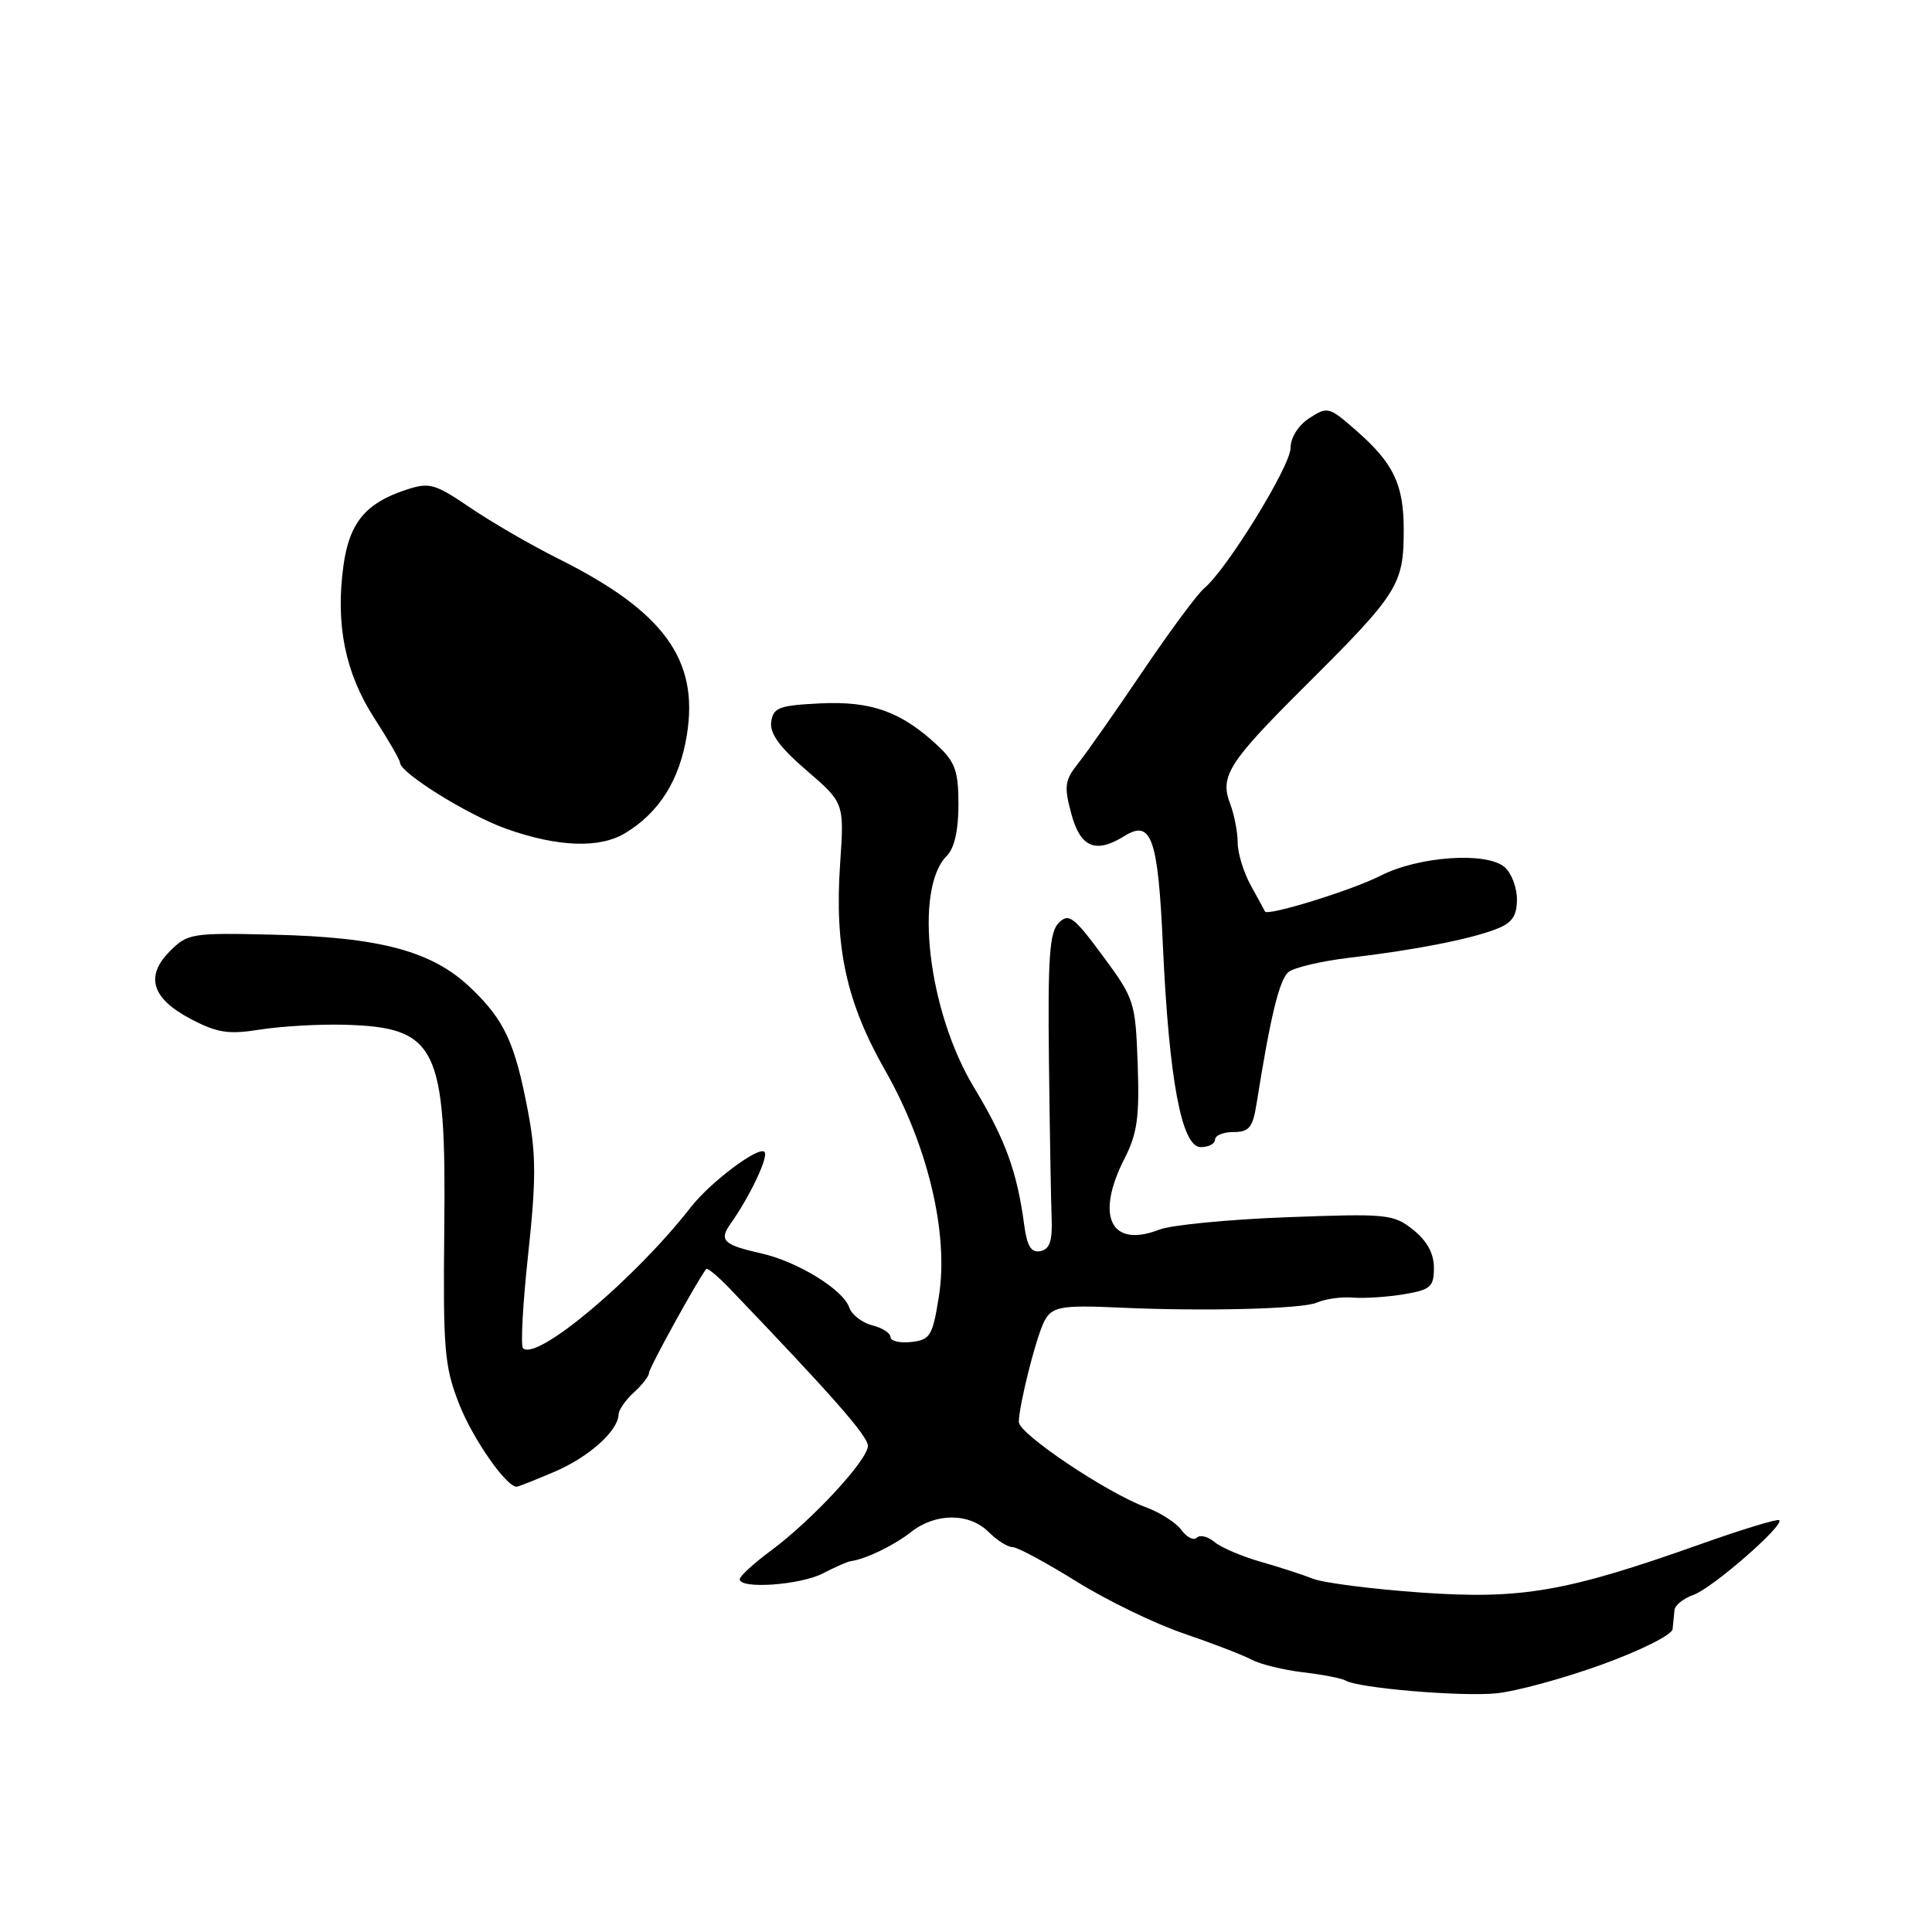 <?xml version="1.0" encoding="UTF-8" standalone="no"?>
<!DOCTYPE svg PUBLIC "-//W3C//DTD SVG 1.1//EN" "http://www.w3.org/Graphics/SVG/1.1/DTD/svg11.dtd" >
<svg xmlns="http://www.w3.org/2000/svg" xmlns:xlink="http://www.w3.org/1999/xlink" version="1.1" viewBox="0 0 256 256">
 <g >
 <path fill="currentColor"
d=" M 212.21 220.58 C 217.40 218.70 221.56 216.62 221.63 215.86 C 221.71 215.11 221.82 213.97 221.88 213.33 C 221.95 212.69 223.08 211.79 224.39 211.33 C 226.86 210.47 236.45 202.12 235.76 201.43 C 235.55 201.22 230.90 202.63 225.44 204.57 C 207.54 210.93 201.63 211.96 188.27 211.02 C 181.79 210.56 175.38 209.74 174.00 209.20 C 172.62 208.65 169.47 207.63 167.00 206.93 C 164.53 206.22 161.79 205.05 160.92 204.32 C 160.05 203.59 159.00 203.33 158.59 203.75 C 158.17 204.16 157.26 203.71 156.55 202.74 C 155.85 201.78 153.75 200.43 151.89 199.74 C 146.70 197.84 135.00 190.00 135.00 188.42 C 135.00 186.36 137.12 177.83 138.24 175.36 C 139.26 173.12 140.34 172.90 148.50 173.27 C 159.62 173.78 172.62 173.44 174.50 172.60 C 175.60 172.11 177.76 171.81 179.30 171.94 C 180.83 172.06 183.87 171.86 186.05 171.49 C 189.57 170.90 190.00 170.51 190.00 167.98 C 190.00 166.09 189.09 164.42 187.25 162.95 C 184.63 160.87 183.82 160.79 170.50 161.29 C 162.80 161.58 155.20 162.32 153.62 162.93 C 147.16 165.44 145.09 161.16 149.03 153.46 C 150.69 150.21 151.00 147.97 150.75 141.00 C 150.45 132.74 150.32 132.34 146.11 126.64 C 142.27 121.45 141.61 120.96 140.29 122.28 C 139.07 123.50 138.83 126.83 138.99 140.64 C 139.10 149.91 139.26 159.29 139.35 161.48 C 139.46 164.44 139.08 165.54 137.86 165.78 C 136.63 166.02 136.09 165.14 135.71 162.30 C 134.77 155.23 133.21 150.97 129.07 144.11 C 122.96 134.01 121.06 117.80 125.46 113.40 C 126.46 112.40 127.00 110.01 127.00 106.62 C 127.00 102.19 126.57 100.97 124.25 98.80 C 119.45 94.31 115.49 92.88 108.71 93.20 C 103.23 93.47 102.46 93.75 102.19 95.65 C 101.97 97.18 103.30 99.01 106.88 102.09 C 111.87 106.39 111.87 106.39 111.32 114.45 C 110.56 125.56 112.14 132.80 117.32 141.89 C 122.95 151.79 125.73 163.46 124.41 171.75 C 123.58 177.01 123.27 177.53 120.75 177.82 C 119.24 177.99 118.00 177.70 118.00 177.17 C 118.00 176.65 116.90 175.94 115.57 175.61 C 114.23 175.27 112.86 174.21 112.53 173.25 C 111.71 170.86 105.67 167.16 100.83 166.07 C 95.89 164.96 95.25 164.36 96.77 162.20 C 99.38 158.53 101.88 153.22 101.30 152.63 C 100.51 151.84 94.12 156.64 91.53 159.97 C 84.09 169.51 71.09 180.43 69.30 178.64 C 68.97 178.30 69.28 172.68 69.99 166.14 C 71.04 156.42 71.04 152.99 69.98 147.37 C 68.24 138.17 66.86 135.17 62.33 130.86 C 57.26 126.03 50.38 124.18 36.23 123.85 C 25.42 123.59 24.86 123.68 22.51 126.04 C 19.18 129.38 20.11 132.33 25.35 135.06 C 28.81 136.87 30.30 137.09 34.49 136.42 C 37.25 135.99 42.20 135.70 45.50 135.78 C 57.90 136.10 59.13 138.57 58.87 162.71 C 58.70 178.79 58.88 181.03 60.82 186.00 C 62.61 190.59 67.06 197.00 68.46 197.00 C 68.66 197.00 70.94 196.10 73.51 195.00 C 78.07 193.04 81.90 189.60 81.97 187.40 C 81.99 186.80 82.90 185.50 84.00 184.50 C 85.10 183.50 86.00 182.33 86.00 181.90 C 86.00 181.26 92.49 169.50 93.58 168.15 C 93.74 167.96 95.14 169.12 96.68 170.73 C 110.26 184.90 115.00 190.29 115.00 191.58 C 115.00 193.45 107.57 201.47 102.11 205.50 C 99.88 207.15 98.04 208.84 98.02 209.25 C 97.98 210.60 106.03 210.04 109.04 208.48 C 110.66 207.64 112.32 206.91 112.74 206.86 C 114.69 206.60 118.47 204.78 120.75 202.98 C 123.98 200.44 128.45 200.45 131.00 203.00 C 132.10 204.10 133.52 205.00 134.17 205.00 C 134.81 205.00 138.61 207.05 142.63 209.55 C 146.64 212.05 153.03 215.15 156.83 216.44 C 160.64 217.74 164.69 219.30 165.84 219.91 C 166.99 220.53 170.07 221.28 172.68 221.59 C 175.30 221.90 177.82 222.39 178.30 222.68 C 179.89 223.67 193.45 224.83 198.21 224.38 C 200.79 224.14 207.09 222.43 212.21 220.58 Z  M 161.00 151.00 C 161.00 150.45 162.10 150.00 163.45 150.00 C 165.52 150.00 166.00 149.40 166.50 146.25 C 168.33 134.73 169.52 129.81 170.72 128.81 C 171.46 128.20 175.09 127.35 178.78 126.91 C 187.33 125.91 194.74 124.47 198.25 123.11 C 200.37 122.29 201.00 121.39 201.00 119.15 C 201.00 117.55 200.25 115.63 199.34 114.87 C 196.89 112.84 187.96 113.47 182.94 116.03 C 179.14 117.97 167.87 121.45 167.61 120.77 C 167.55 120.62 166.71 119.08 165.75 117.35 C 164.79 115.61 164.00 113.05 164.00 111.66 C 164.00 110.27 163.55 107.95 163.00 106.50 C 161.61 102.85 162.78 101.02 172.84 91.00 C 185.31 78.59 186.00 77.50 186.00 70.18 C 186.00 64.20 184.66 61.39 179.73 57.07 C 176.11 53.89 175.90 53.84 173.49 55.41 C 172.01 56.38 171.00 58.00 171.00 59.38 C 171.00 61.75 162.56 75.46 159.57 77.94 C 158.67 78.69 155.02 83.62 151.45 88.90 C 147.88 94.18 144.04 99.67 142.90 101.10 C 141.07 103.40 140.97 104.16 141.96 107.85 C 143.16 112.31 145.18 113.15 148.99 110.78 C 152.57 108.54 153.45 111.03 154.09 125.30 C 154.90 143.06 156.57 152.00 159.10 152.00 C 160.15 152.00 161.00 151.55 161.00 151.00 Z  M 82.85 110.39 C 87.36 107.65 90.04 103.39 91.01 97.41 C 92.64 87.42 87.96 81.00 73.96 74.02 C 70.41 72.25 65.18 69.22 62.34 67.29 C 57.57 64.06 56.91 63.87 53.75 64.92 C 48.44 66.67 46.29 69.29 45.51 74.94 C 44.44 82.73 45.73 89.15 49.58 95.13 C 51.46 98.04 53.00 100.71 53.00 101.05 C 53.00 102.41 62.06 108.04 67.11 109.83 C 73.95 112.25 79.46 112.44 82.85 110.39 Z "/>
</g>
</svg>